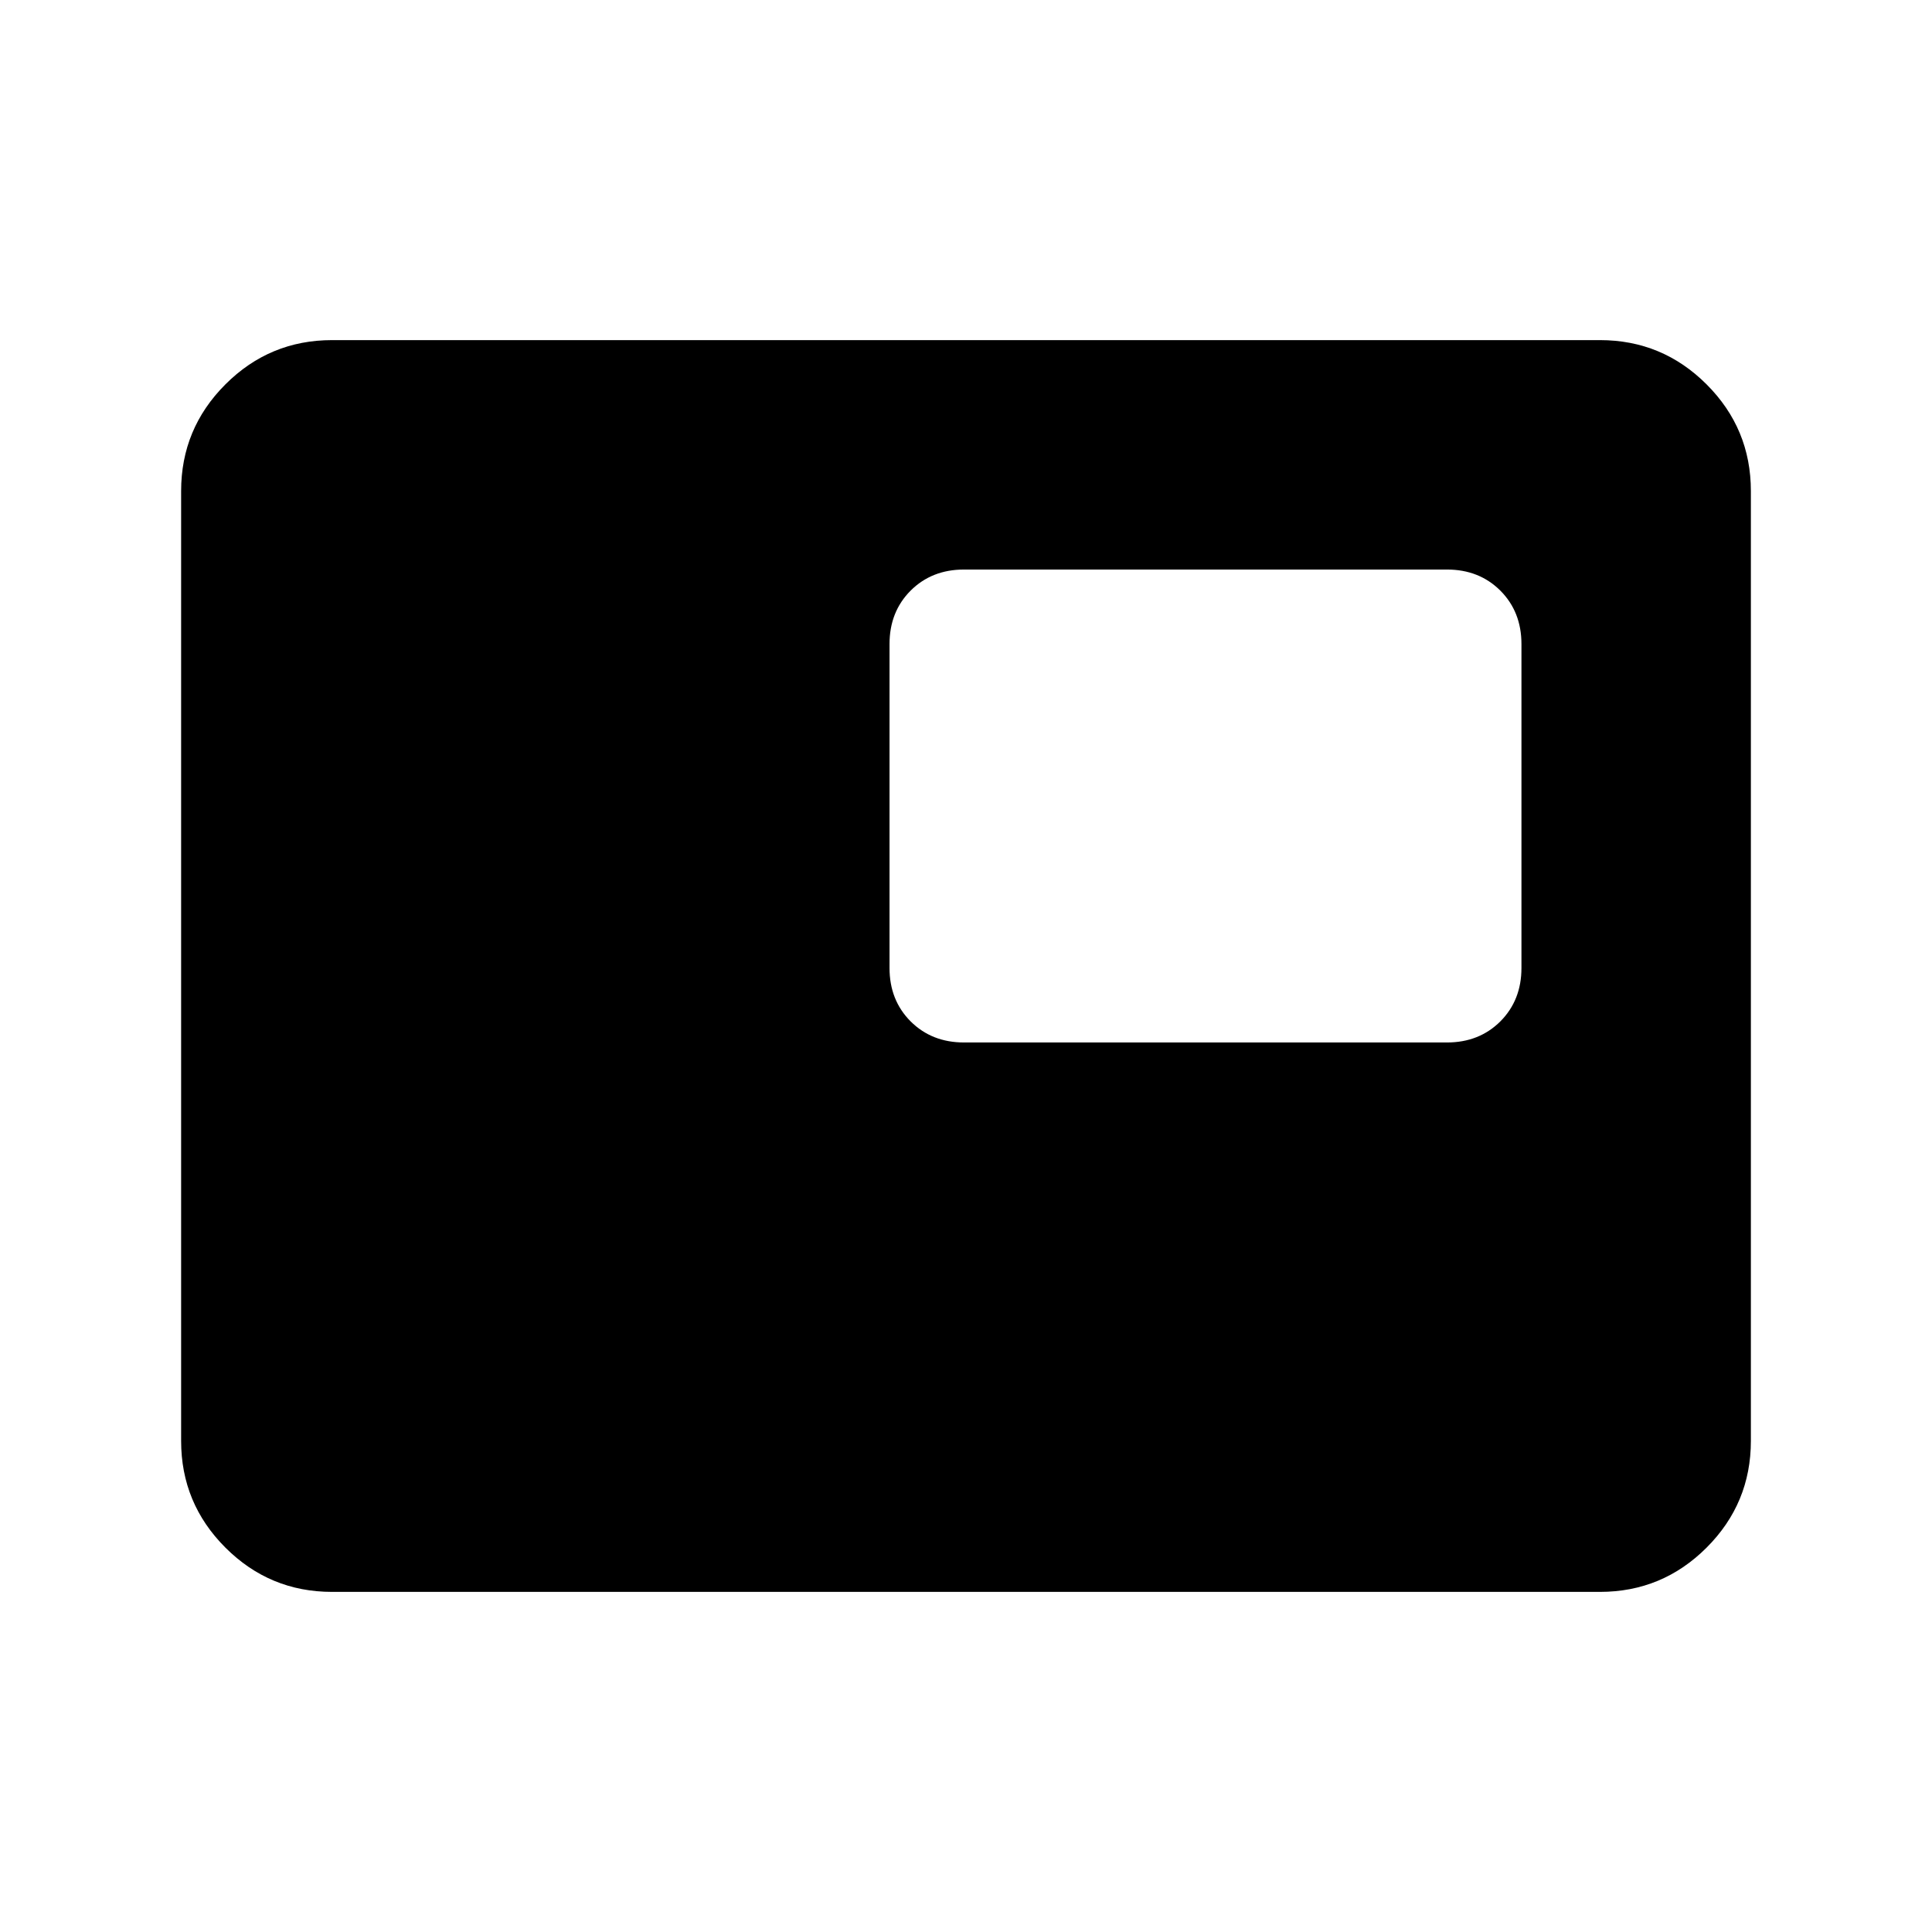 <svg xmlns="http://www.w3.org/2000/svg" height="24" width="24"><path d="M11.975 12.95H17.975Q18.375 12.95 18.638 12.688Q18.9 12.425 18.9 12.025V8Q18.9 7.6 18.638 7.337Q18.375 7.075 17.975 7.075H11.975Q11.575 7.075 11.312 7.337Q11.05 7.6 11.05 8V12.025Q11.05 12.425 11.312 12.688Q11.575 12.95 11.975 12.95ZM4.125 19.775Q3.35 19.775 2.8 19.225Q2.25 18.675 2.25 17.9V6.1Q2.25 5.325 2.8 4.775Q3.35 4.225 4.125 4.225H19.875Q20.65 4.225 21.2 4.775Q21.75 5.325 21.75 6.1V17.9Q21.75 18.675 21.2 19.225Q20.65 19.775 19.875 19.775ZM14.975 10Z"/></svg>